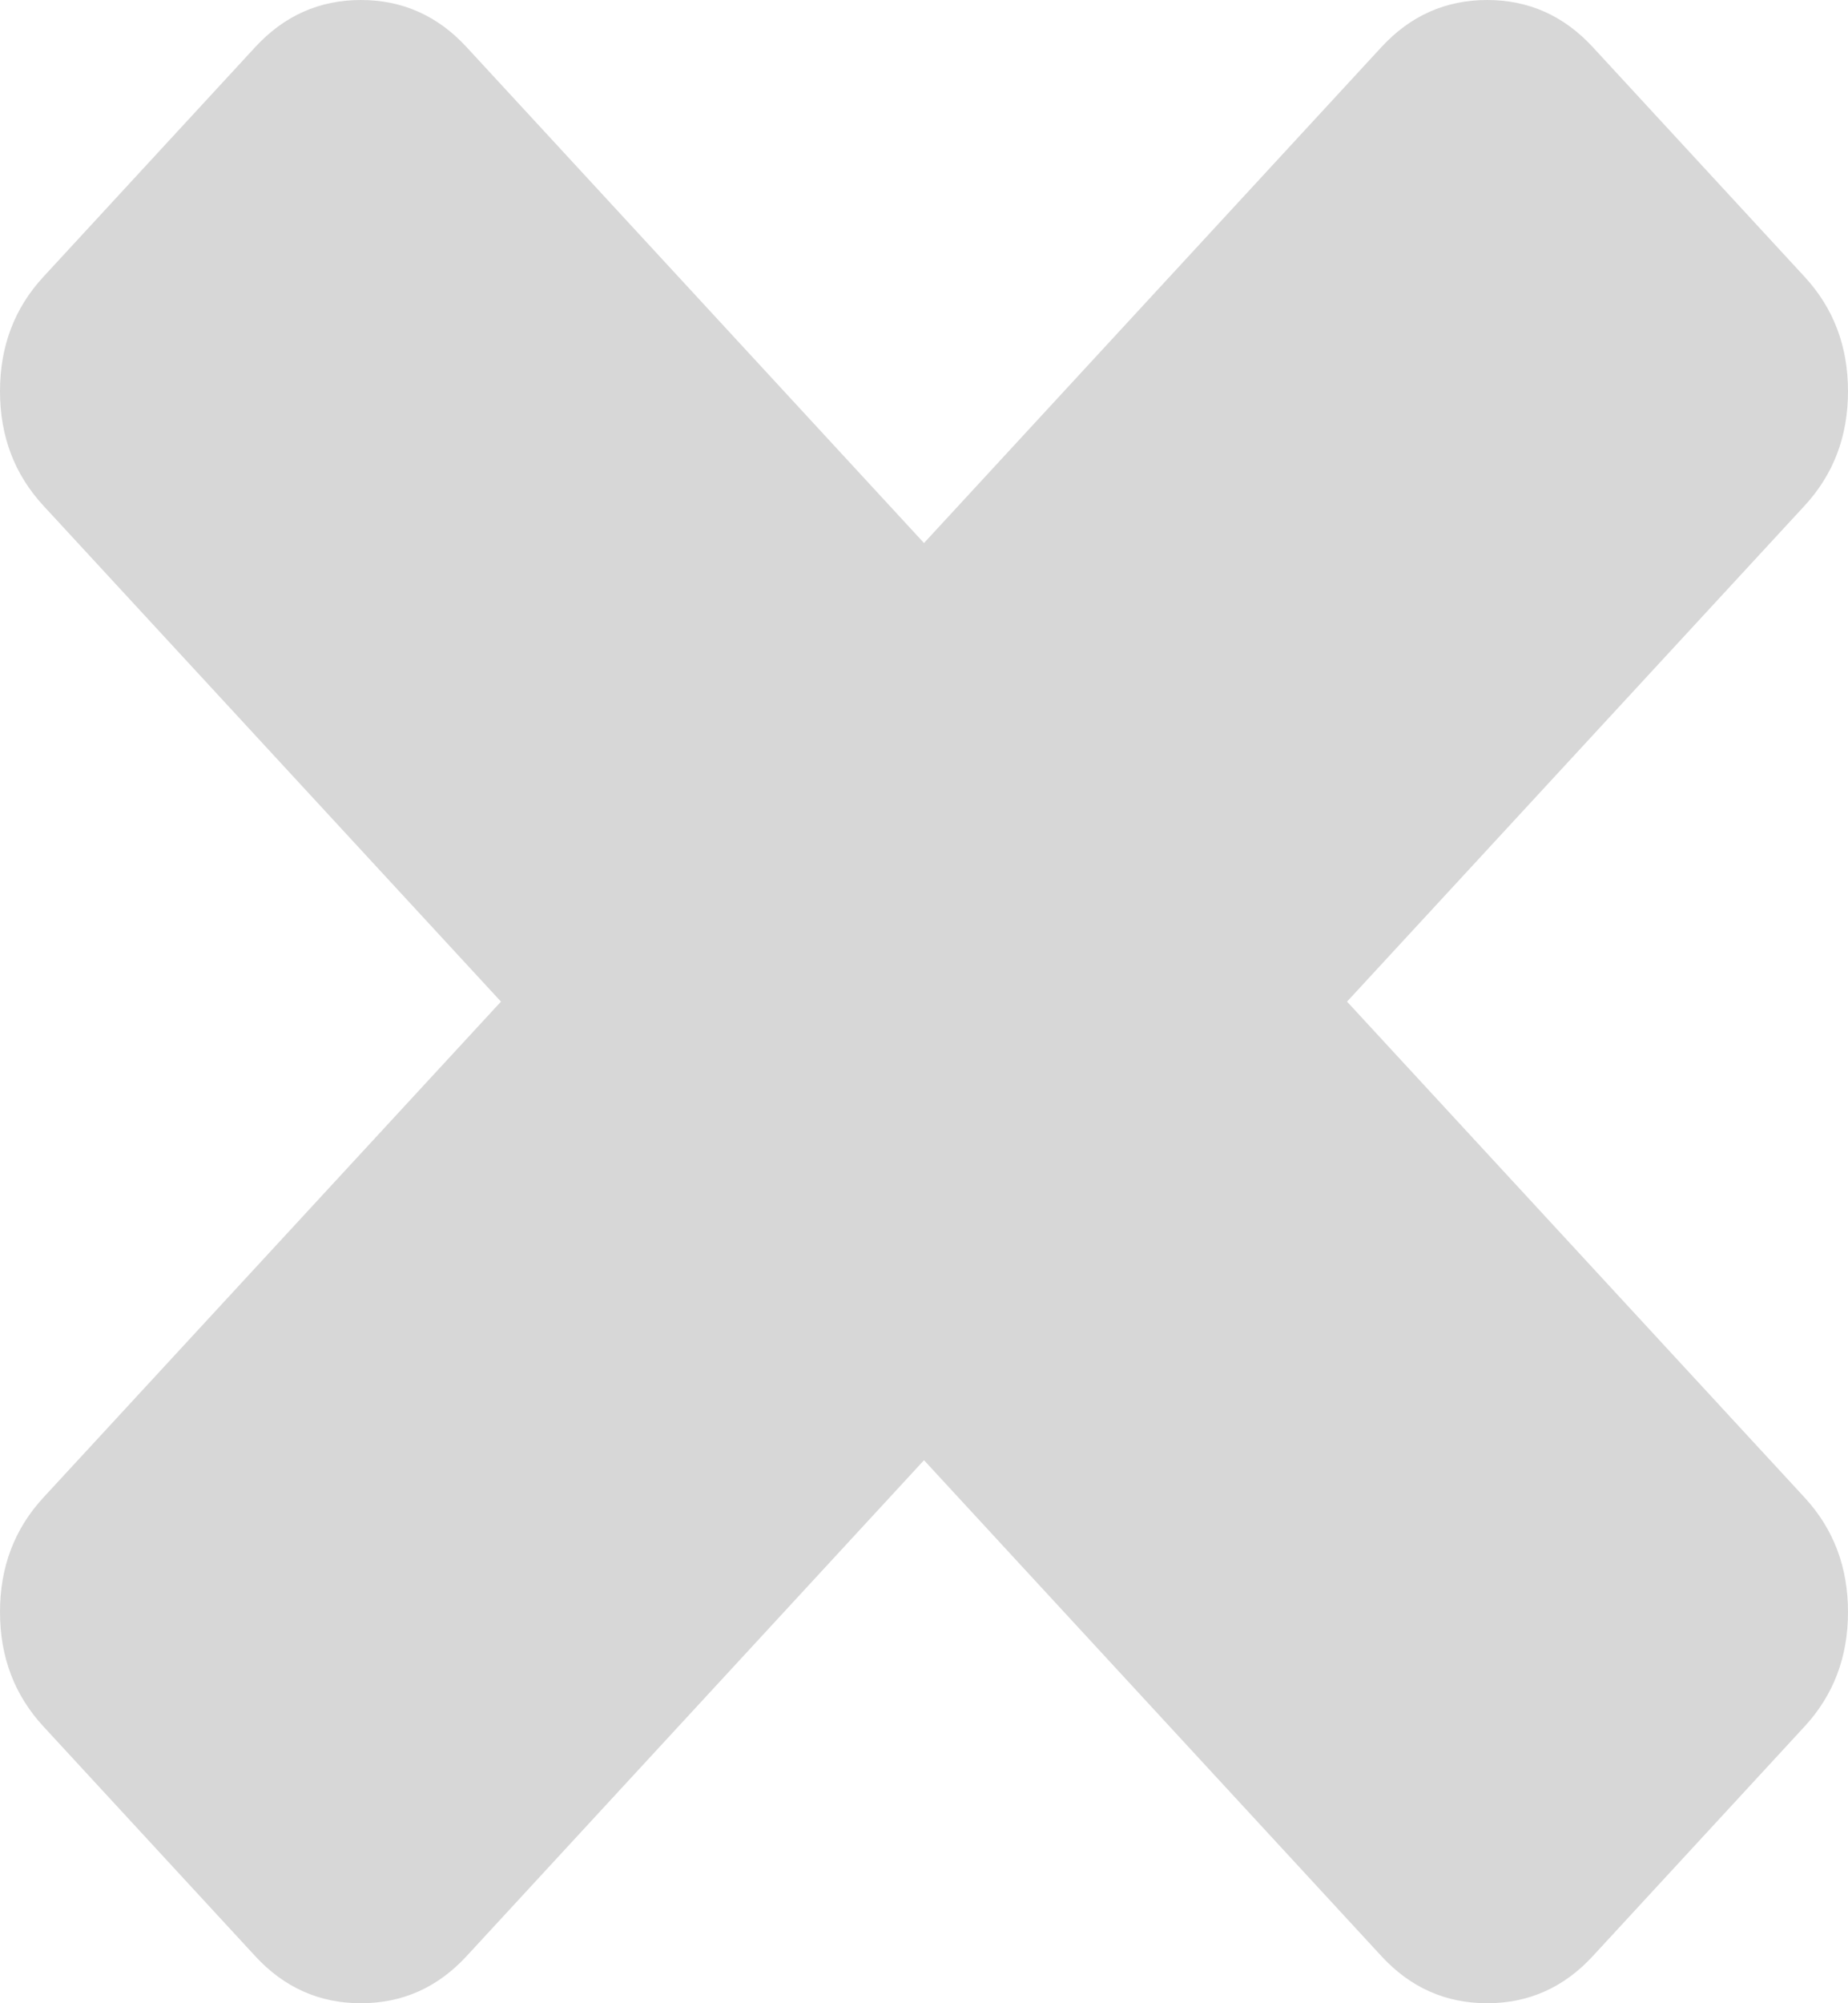 ﻿<?xml version="1.0" encoding="utf-8"?>
<svg version="1.1" xmlns:xlink="http://www.w3.org/1999/xlink" width="12px" height="13px" xmlns="http://www.w3.org/2000/svg">
  <defs>
    <pattern id="BGPattern" patternUnits="userSpaceOnUse" alignment="0 0" imageRepeat="None" />
    <mask fill="white" id="Clip38">
      <path d="M 11.717 9.717  C 11.906 9.921  12 10.169  12 10.461  C 12 10.753  11.906 11.001  11.717 11.205  L 10.343 12.694  C 10.155 12.898  9.926 13  9.657 13  C 9.387 13  9.158 12.898  8.97 12.694  L 6 9.476  L 3.03 12.694  C 2.842 12.898  2.613 13  2.343 13  C 2.074 13  1.845 12.898  1.657 12.694  L 0.283 11.205  C 0.094 11.001  0 10.753  0 10.461  C 0 10.169  0.094 9.921  0.283 9.717  L 3.253 6.5  L 0.283 3.283  C 0.094 3.079  0 2.831  0 2.539  C 0 2.247  0.094 1.999  0.283 1.795  L 1.657 0.306  C 1.845 0.102  2.074 0  2.343 0  C 2.613 0  2.842 0.102  3.03 0.306  L 6 3.524  L 8.97 0.306  C 9.158 0.102  9.387 0  9.657 0  C 9.926 0  10.155 0.102  10.343 0.306  L 11.717 1.795  C 11.906 1.999  12 2.247  12 2.539  C 12 2.831  11.906 3.079  11.717 3.283  L 8.747 6.5  L 11.717 9.717  Z " fill-rule="evenodd" />
    </mask>
  </defs>
  <g transform="matrix(1 0 0 1 -338 -78 )">
    <path d="M 11.717 9.717  C 11.906 9.921  12 10.169  12 10.461  C 12 10.753  11.906 11.001  11.717 11.205  L 10.343 12.694  C 10.155 12.898  9.926 13  9.657 13  C 9.387 13  9.158 12.898  8.97 12.694  L 6 9.476  L 3.03 12.694  C 2.842 12.898  2.613 13  2.343 13  C 2.074 13  1.845 12.898  1.657 12.694  L 0.283 11.205  C 0.094 11.001  0 10.753  0 10.461  C 0 10.169  0.094 9.921  0.283 9.717  L 3.253 6.5  L 0.283 3.283  C 0.094 3.079  0 2.831  0 2.539  C 0 2.247  0.094 1.999  0.283 1.795  L 1.657 0.306  C 1.845 0.102  2.074 0  2.343 0  C 2.613 0  2.842 0.102  3.03 0.306  L 6 3.524  L 8.97 0.306  C 9.158 0.102  9.387 0  9.657 0  C 9.926 0  10.155 0.102  10.343 0.306  L 11.717 1.795  C 11.906 1.999  12 2.247  12 2.539  C 12 2.831  11.906 3.079  11.717 3.283  L 8.747 6.5  L 11.717 9.717  Z " fill-rule="nonzero" fill="rgba(215, 215, 215, 1)" stroke="none" transform="matrix(1 0 0 1 338 78 )" class="fill" />
    <path d="M 11.717 9.717  C 11.906 9.921  12 10.169  12 10.461  C 12 10.753  11.906 11.001  11.717 11.205  L 10.343 12.694  C 10.155 12.898  9.926 13  9.657 13  C 9.387 13  9.158 12.898  8.97 12.694  L 6 9.476  L 3.03 12.694  C 2.842 12.898  2.613 13  2.343 13  C 2.074 13  1.845 12.898  1.657 12.694  L 0.283 11.205  C 0.094 11.001  0 10.753  0 10.461  C 0 10.169  0.094 9.921  0.283 9.717  L 3.253 6.5  L 0.283 3.283  C 0.094 3.079  0 2.831  0 2.539  C 0 2.247  0.094 1.999  0.283 1.795  L 1.657 0.306  C 1.845 0.102  2.074 0  2.343 0  C 2.613 0  2.842 0.102  3.03 0.306  L 6 3.524  L 8.97 0.306  C 9.158 0.102  9.387 0  9.657 0  C 9.926 0  10.155 0.102  10.343 0.306  L 11.717 1.795  C 11.906 1.999  12 2.247  12 2.539  C 12 2.831  11.906 3.079  11.717 3.283  L 8.747 6.5  L 11.717 9.717  Z " stroke-width="0" stroke-dasharray="0" stroke="rgba(255, 255, 255, 0)" fill="none" transform="matrix(1 0 0 1 338 78 )" class="stroke" mask="url(#Clip38)" />
  </g>
</svg>